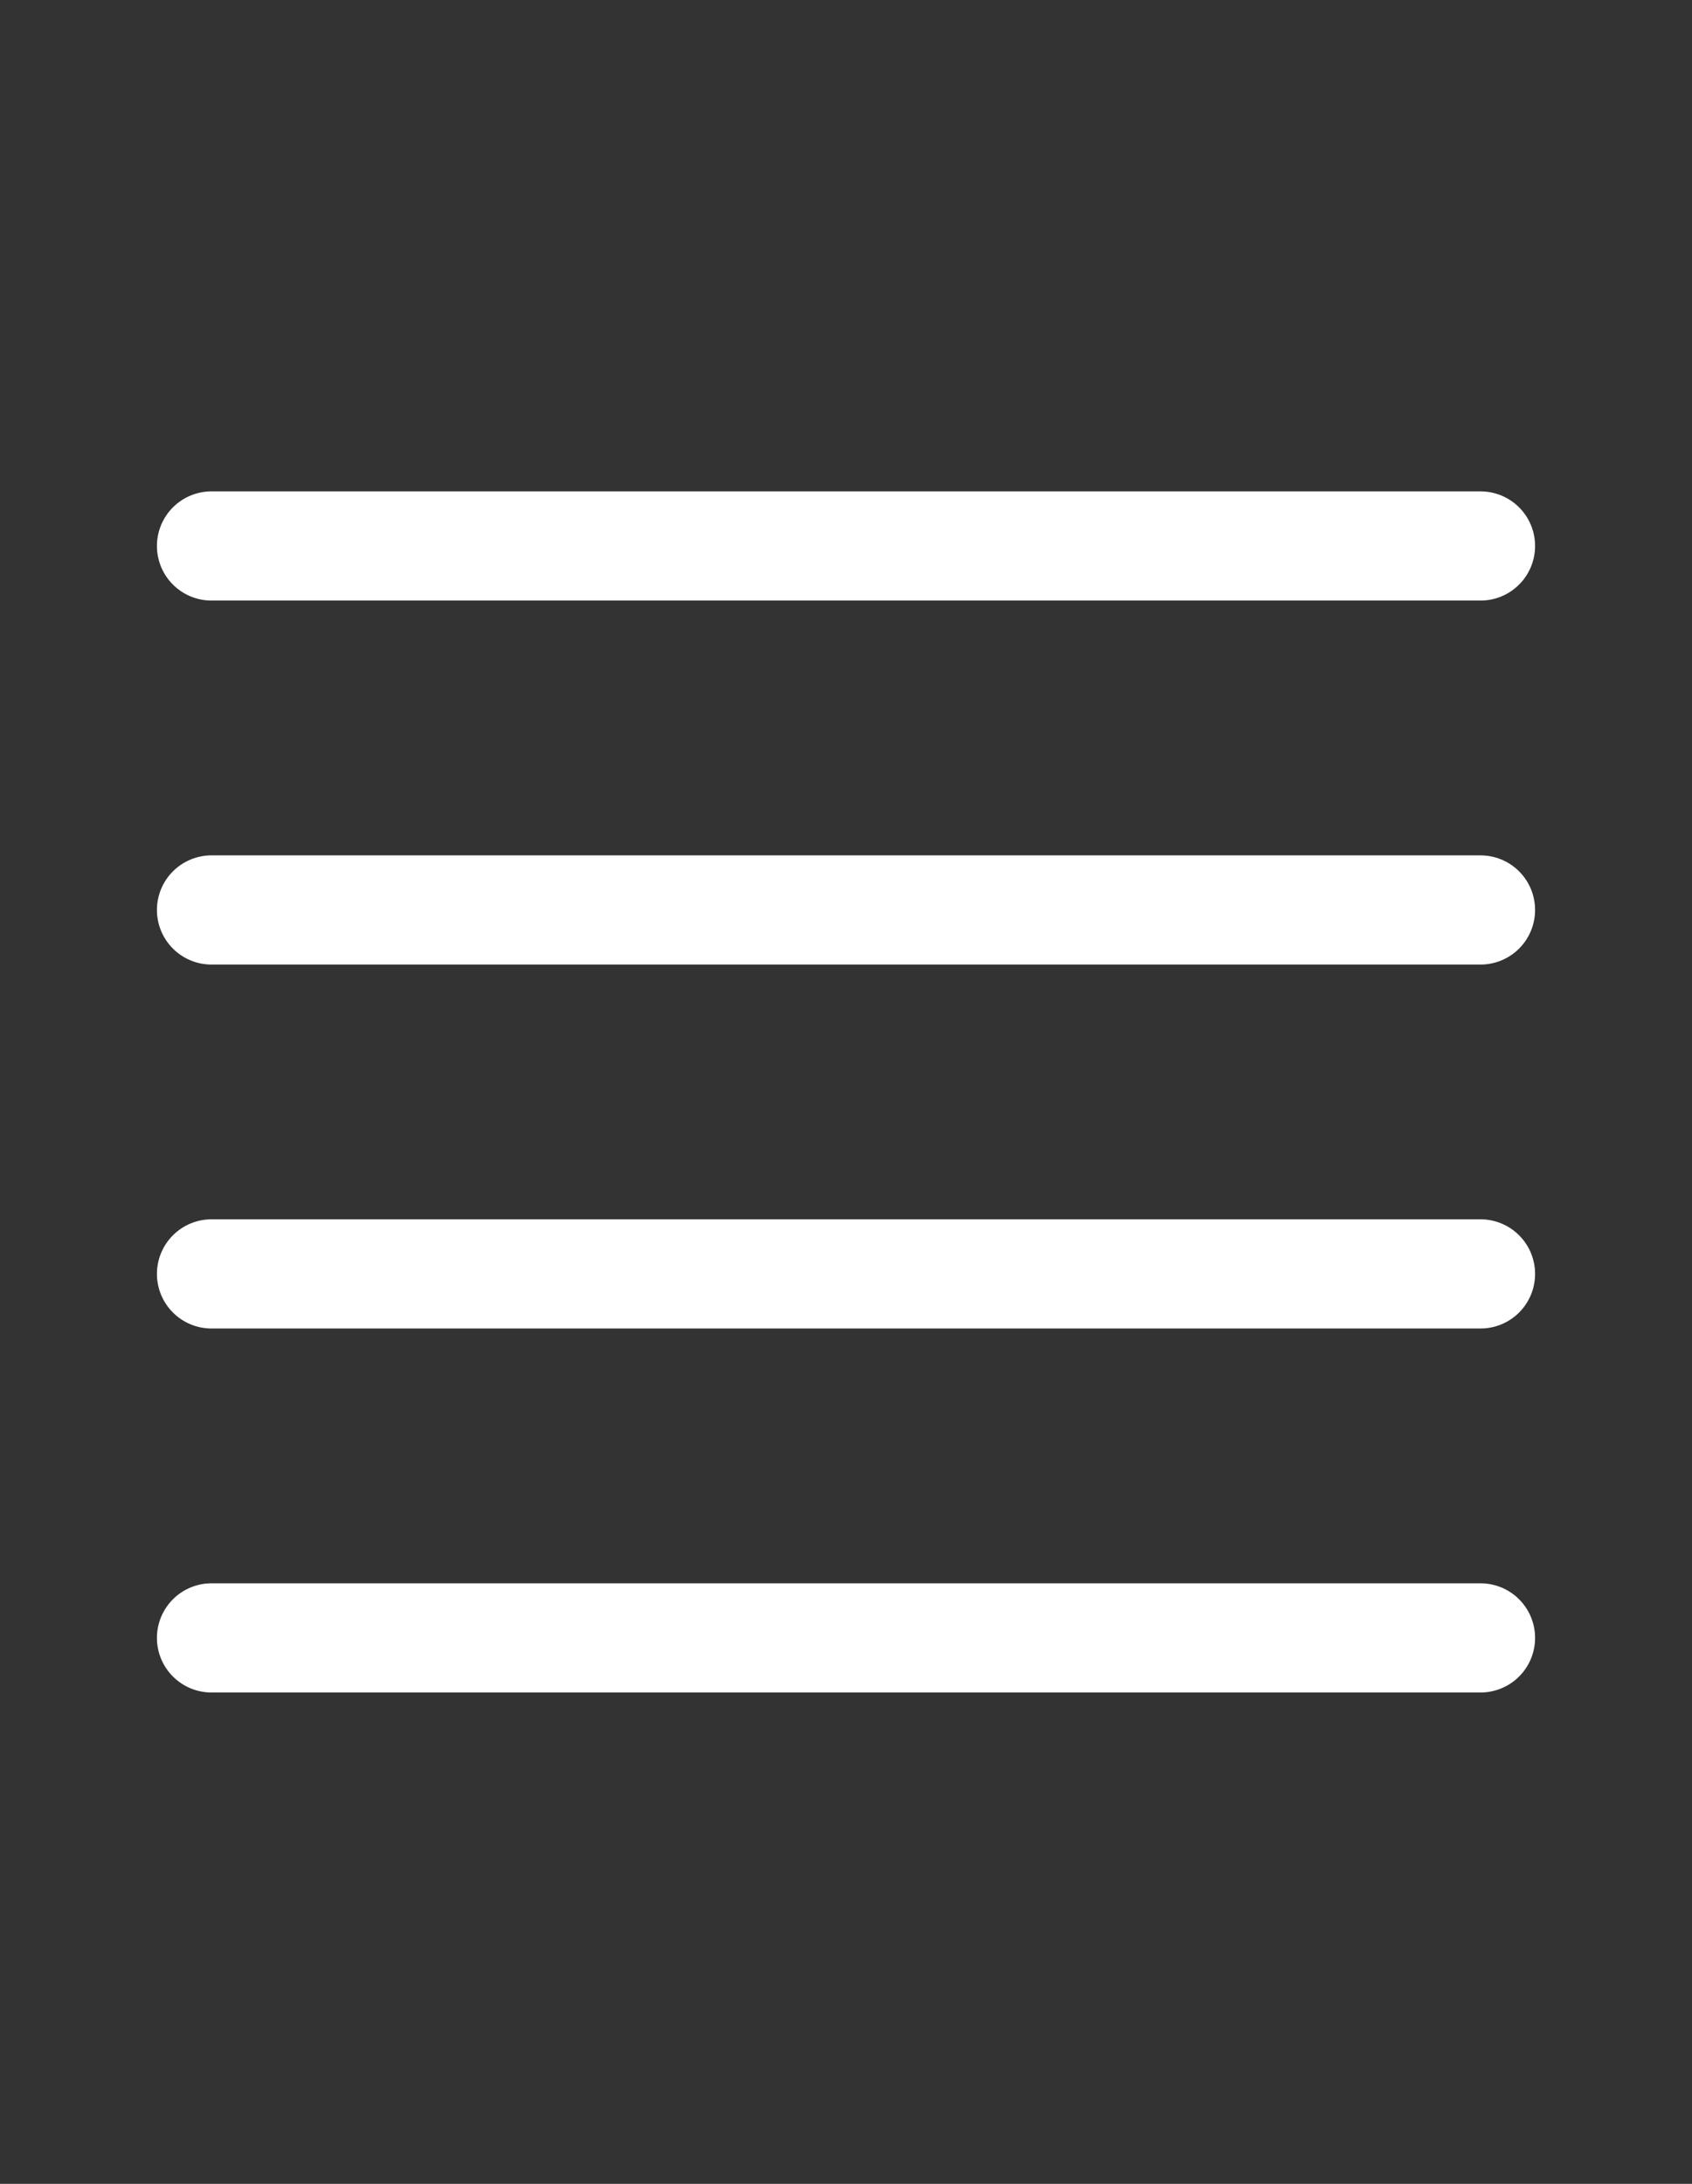 <svg width="31" height="40" viewBox="0 0 31 40" fill="none" xmlns="http://www.w3.org/2000/svg">
<rect x="0" y="0" width="31" height="40" fill="#333333" stroke="none"/>
<path d="M27.125 16.667H3.875M27.125 10H3.875M27.125 23.333H3.875M27.125 30H3.875" stroke="white" stroke-width="2" stroke-linecap="round" stroke-linejoin="round"/>
</svg>
